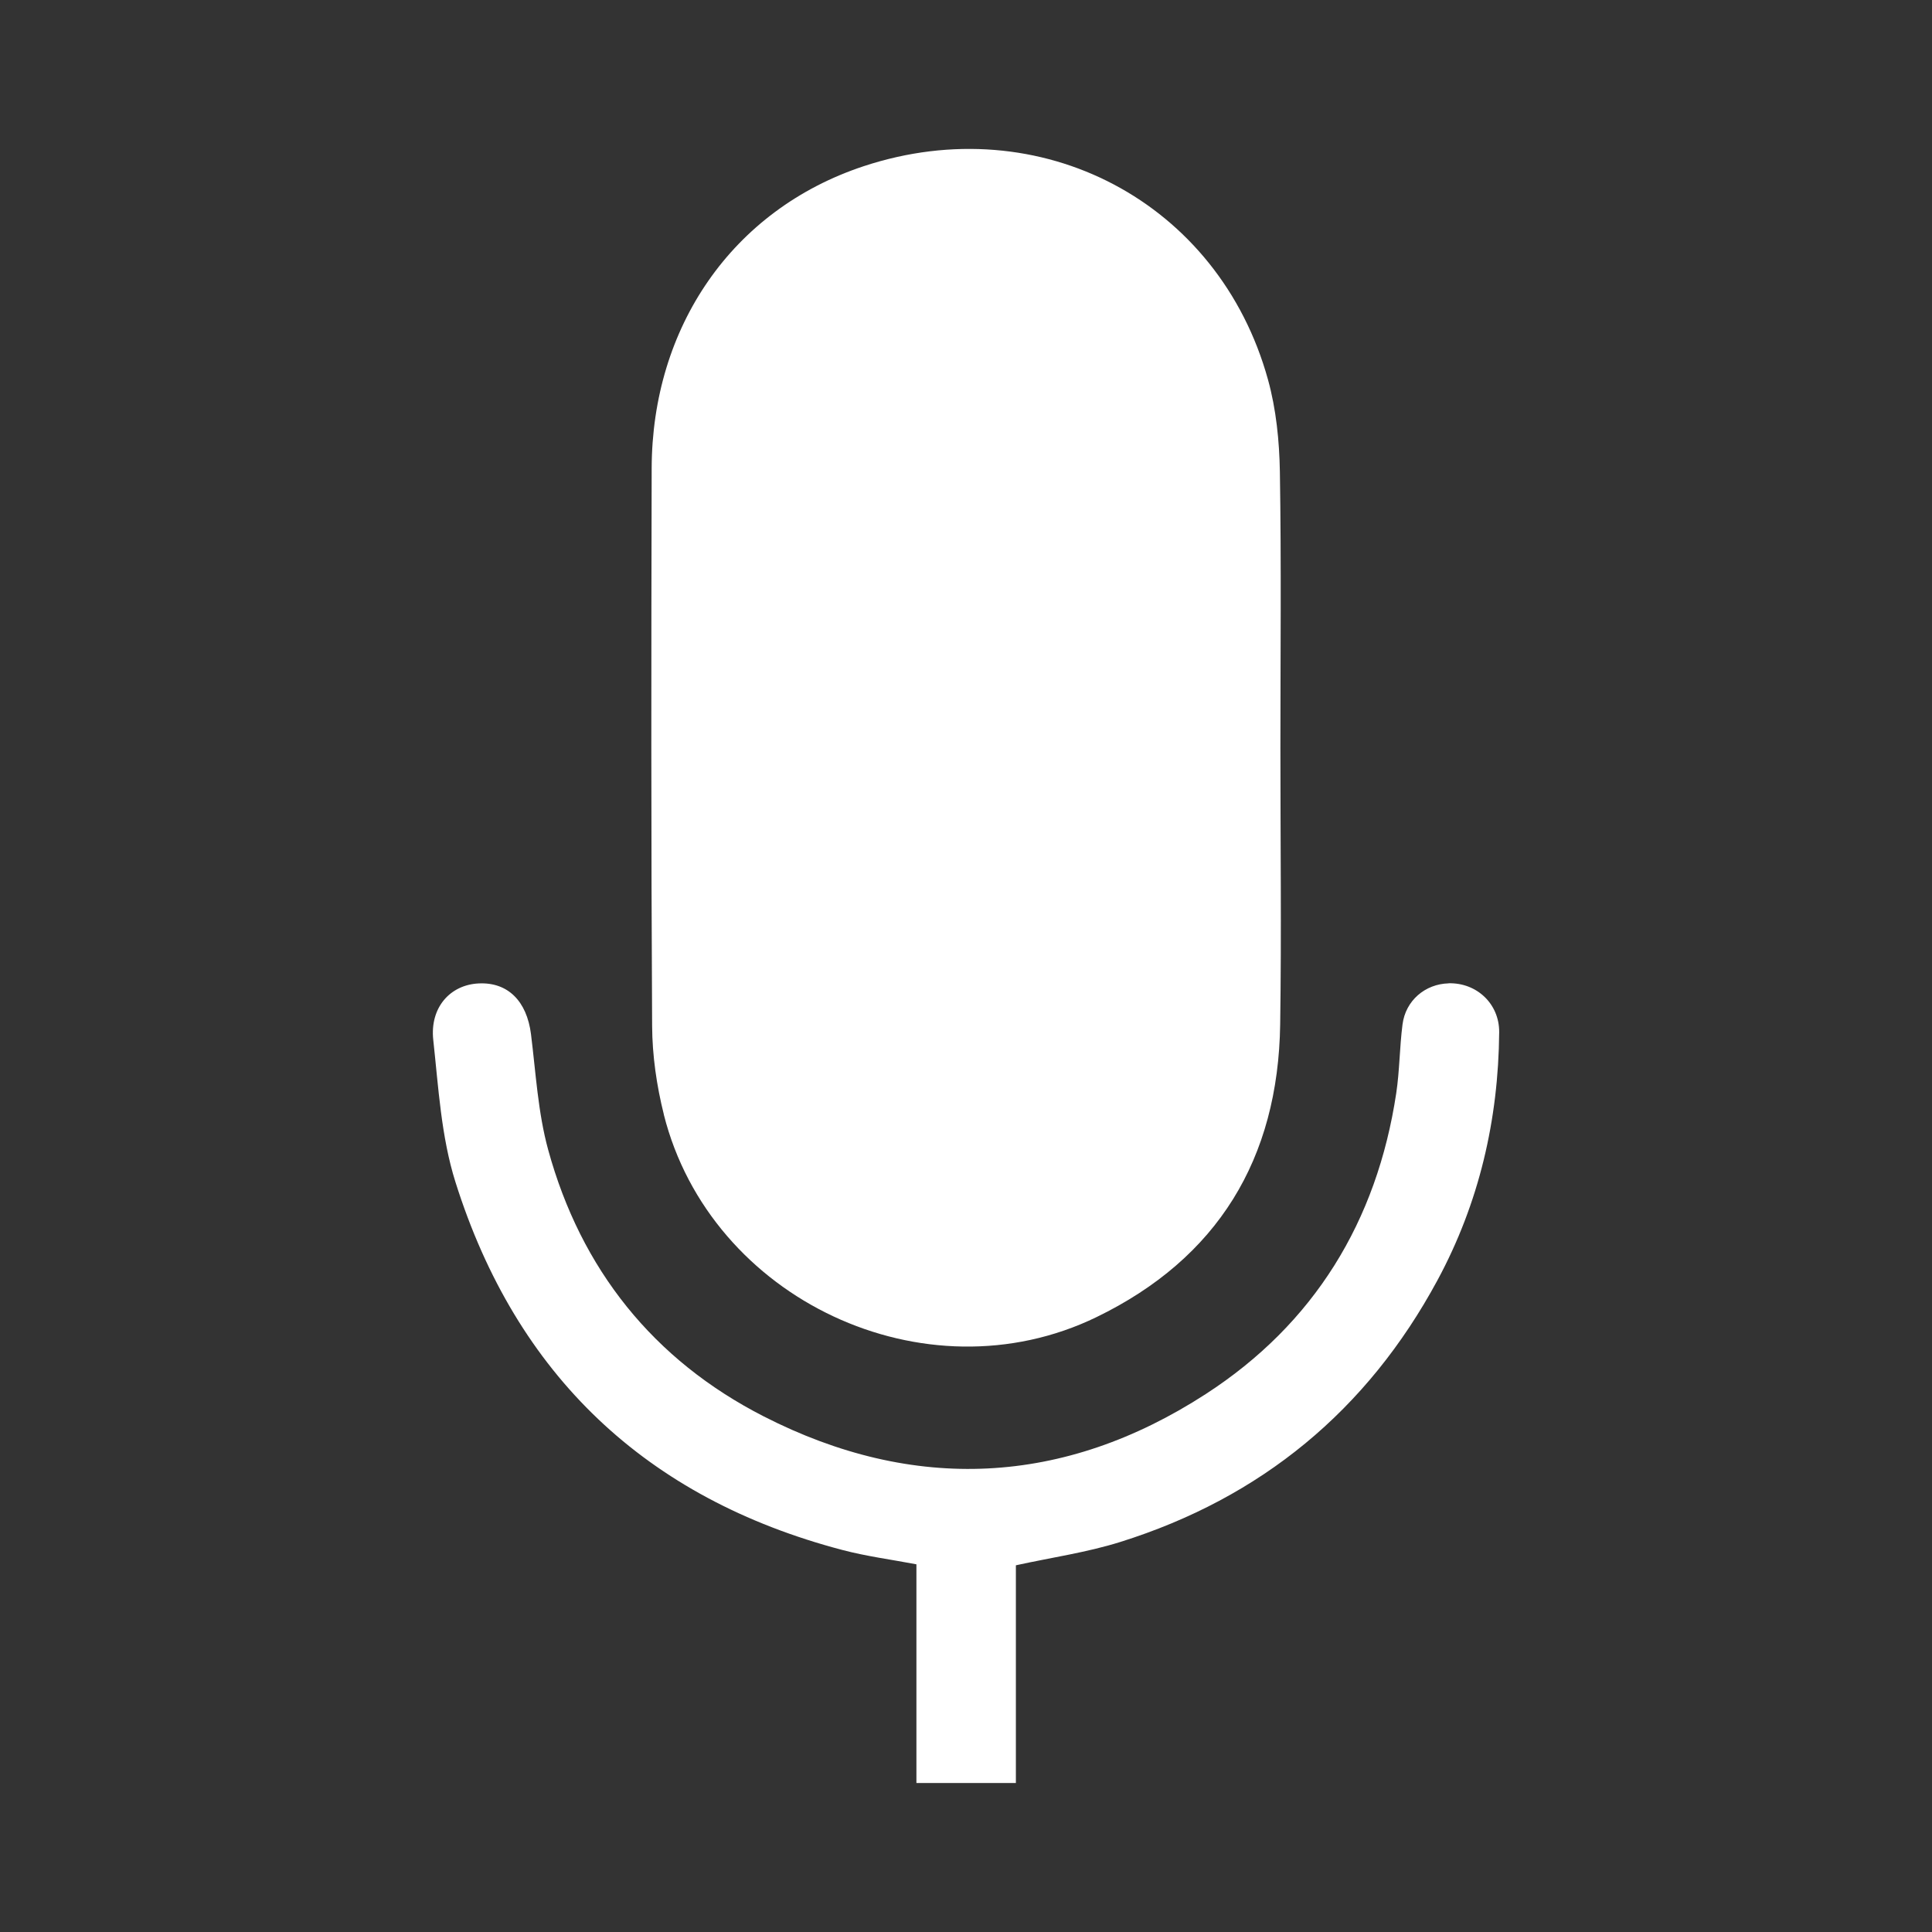 <?xml version="1.0" encoding="UTF-8"?><svg id="a" xmlns="http://www.w3.org/2000/svg" viewBox="0 0 256 256"><rect x="0" y="0" width="256" height="256" fill="#333333" stroke="none"/><defs><style>.b{fill:#fff;}</style></defs><path class="b" d="M87.96,147.69c6.18,24.49,34.61,37.85,57.32,26.84,16.09-7.8,24.09-20.99,24.35-38.79,.18-12.2,.03-24.41,.03-36.62,0-12.21,.13-24.42-.07-36.62-.07-4.07-.49-8.27-1.57-12.18-6.51-23.56-30.15-36.03-53.57-28.3-17.49,5.78-28.06,21.4-28.1,40.04-.06,24.63-.08,49.25,.06,73.88,.02,3.93,.6,7.94,1.56,11.76Z"/><path class="b" d="M191.95,130.3c-3.11,.08-5.71,2.28-6.11,5.45-.39,3.02-.38,6.09-.83,9.1-2.56,16.99-10.89,30.58-25.26,39.88-18.78,12.16-38.66,13.12-58.57,2.94-14.58-7.45-24.21-19.48-28.55-35.34-1.35-4.94-1.63-10.17-2.27-15.29-.55-4.38-3.06-6.92-6.93-6.73-3.78,.18-6.49,3.19-6.02,7.49,.69,6.32,1.05,12.84,2.94,18.83,8.06,25.58,25.26,41.91,51.27,48.75,3.19,.84,6.49,1.27,9.81,1.9v28.98h13.18v-28.85c4.74-1.04,9.4-1.7,13.83-3.09,18.66-5.85,32.72-17.44,42.02-34.66,5.53-10.24,8.09-21.28,8.19-32.88,.03-3.78-2.99-6.58-6.69-6.49Z"/></svg>